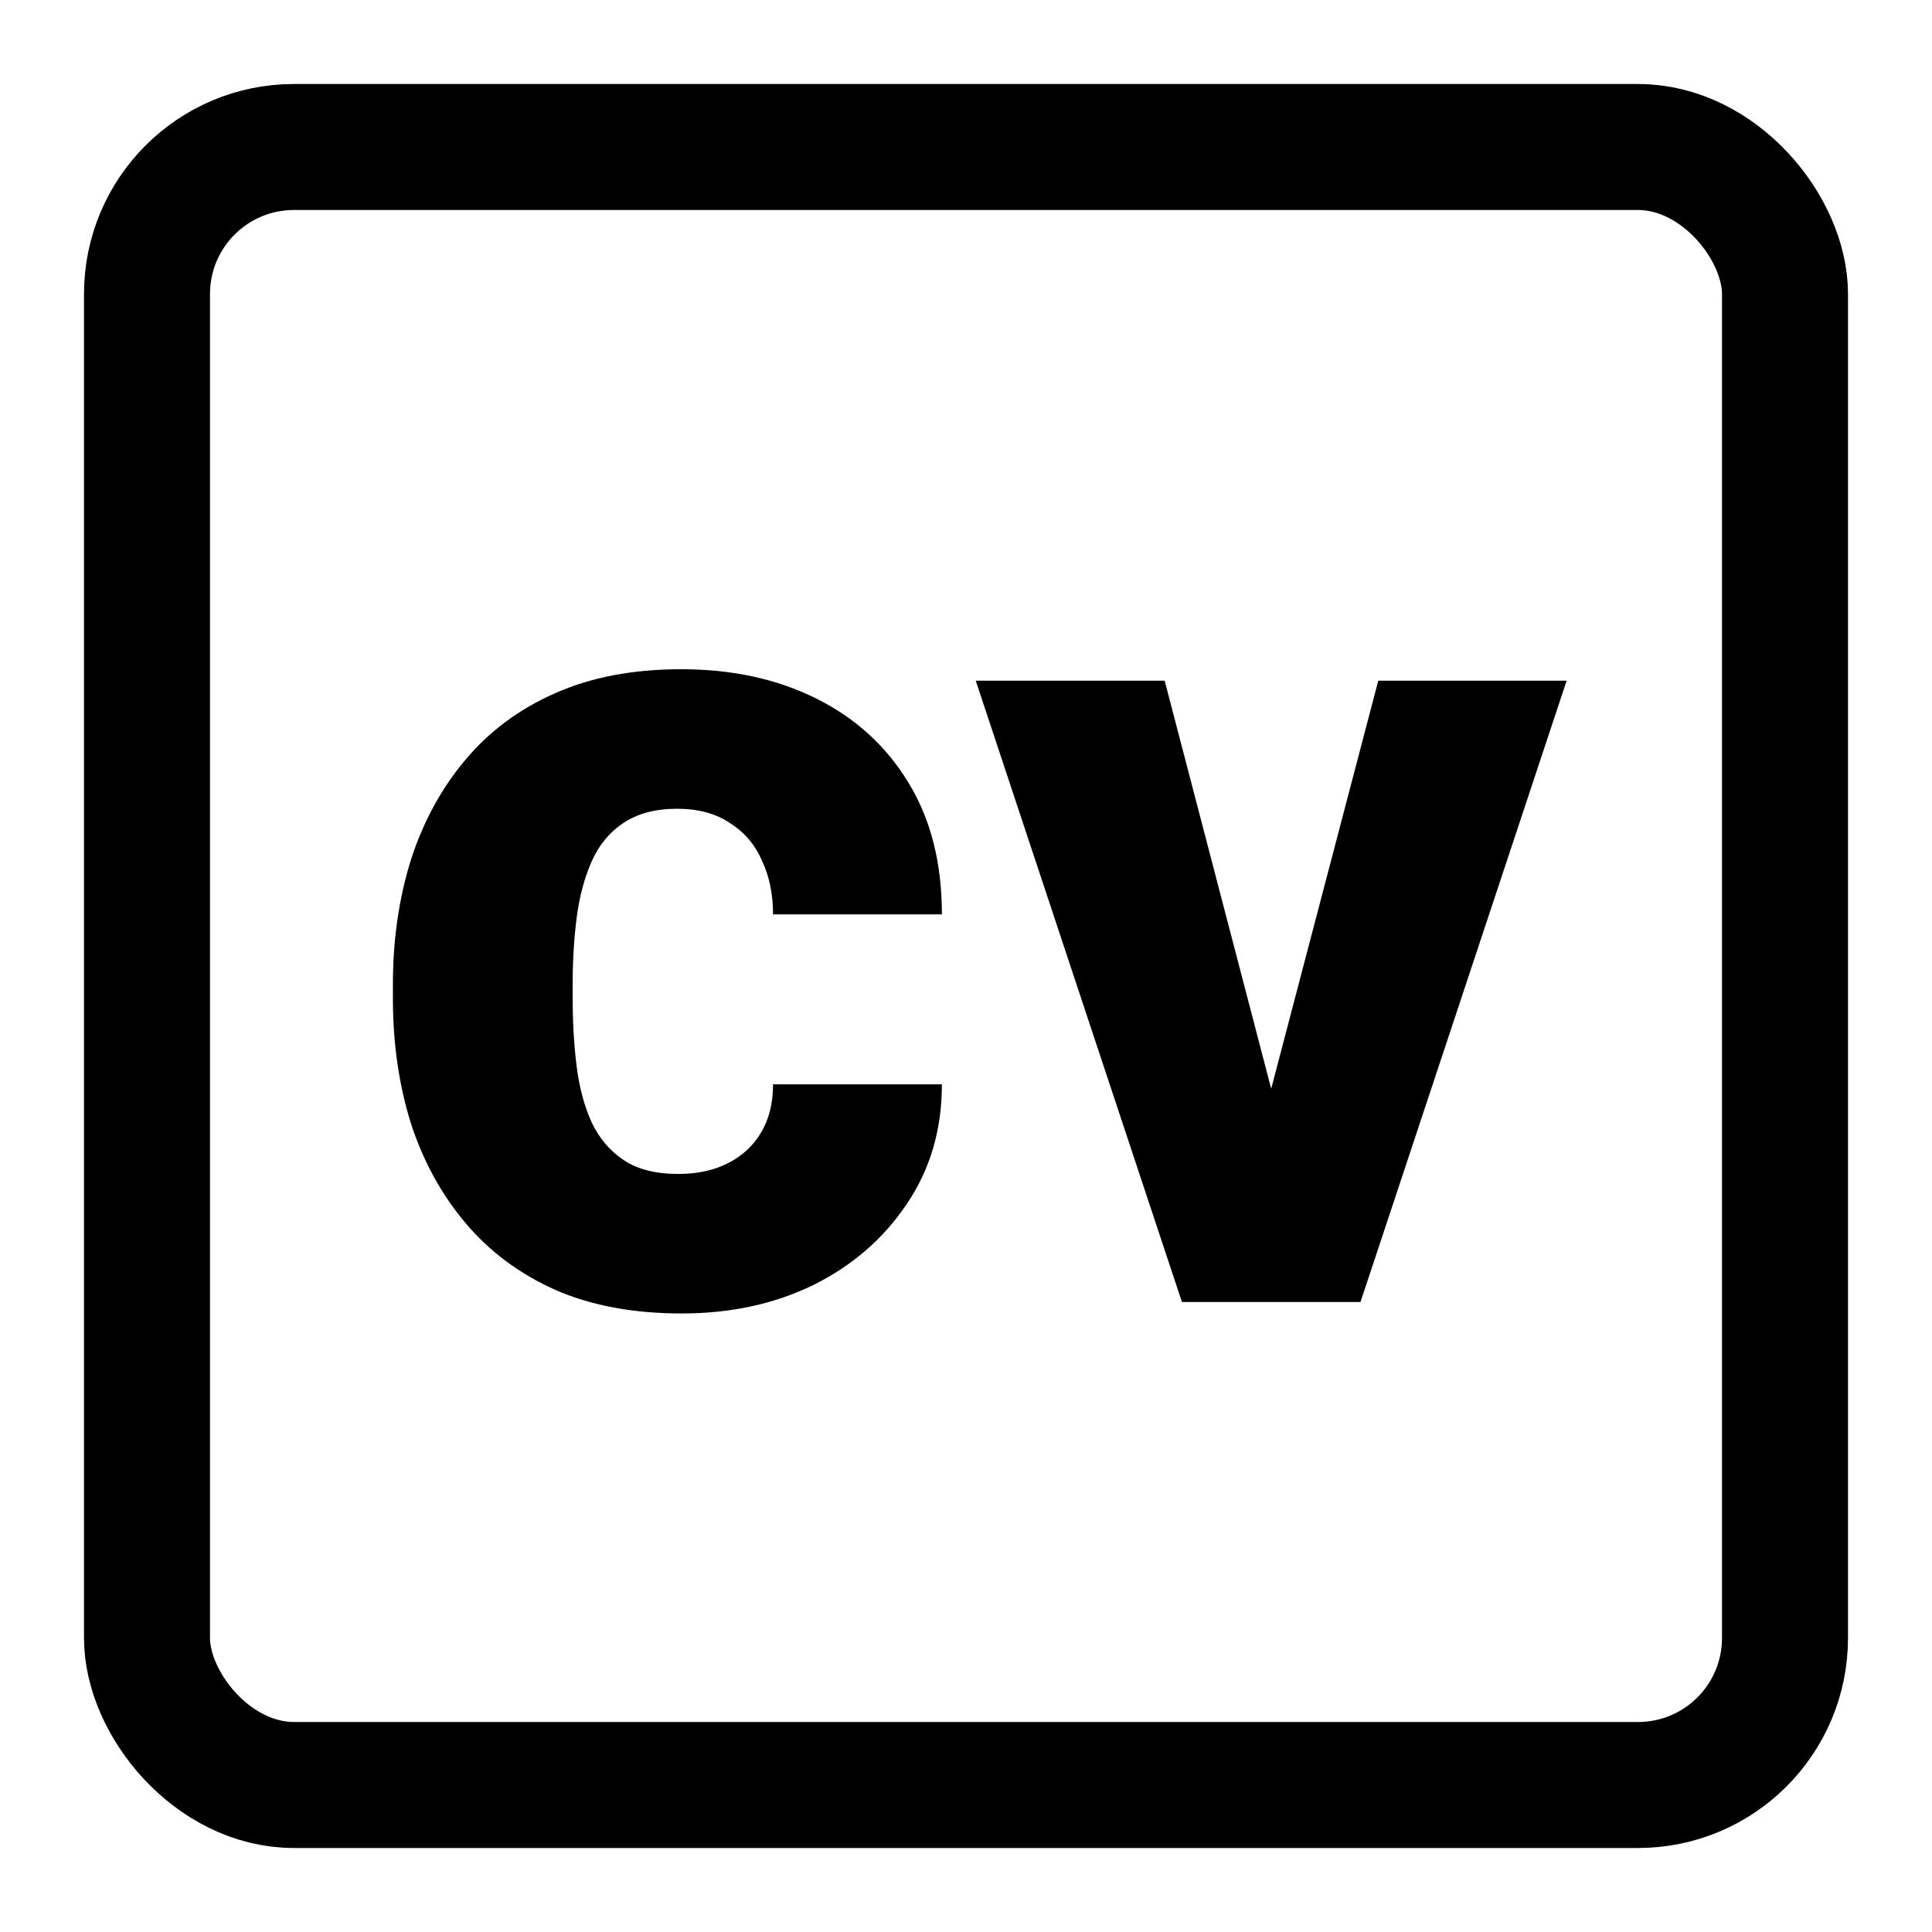 <svg width="46" height="46" viewBox="0 0 46 46" fill="none" xmlns="http://www.w3.org/2000/svg">
<rect x="3.5" y="3.5" width="39" height="39" rx="3.5" stroke="black" stroke-width="3"/>
<path d="M16.15 27.951C16.606 27.951 17.003 27.865 17.34 27.691C17.677 27.518 17.937 27.277 18.119 26.967C18.311 26.648 18.406 26.265 18.406 25.818H22.426C22.426 26.894 22.148 27.842 21.592 28.662C21.045 29.482 20.307 30.125 19.377 30.59C18.447 31.046 17.399 31.273 16.232 31.273C15.084 31.273 14.081 31.087 13.225 30.713C12.368 30.33 11.652 29.797 11.078 29.113C10.504 28.43 10.071 27.637 9.779 26.734C9.497 25.823 9.355 24.838 9.355 23.781V23.426C9.355 22.378 9.497 21.398 9.779 20.486C10.071 19.575 10.504 18.777 11.078 18.094C11.652 17.41 12.363 16.881 13.211 16.508C14.068 16.125 15.07 15.934 16.219 15.934C17.431 15.934 18.502 16.166 19.432 16.631C20.37 17.096 21.104 17.766 21.633 18.641C22.162 19.506 22.426 20.55 22.426 21.771H18.406C18.406 21.297 18.32 20.874 18.146 20.5C17.982 20.117 17.727 19.816 17.381 19.598C17.044 19.37 16.624 19.256 16.123 19.256C15.604 19.256 15.175 19.37 14.838 19.598C14.51 19.816 14.259 20.122 14.086 20.514C13.913 20.906 13.794 21.352 13.73 21.854C13.667 22.346 13.635 22.87 13.635 23.426V23.781C13.635 24.346 13.667 24.884 13.73 25.395C13.794 25.896 13.913 26.338 14.086 26.721C14.268 27.104 14.523 27.404 14.852 27.623C15.18 27.842 15.613 27.951 16.15 27.951ZM29.727 27.979L32.816 16.207H37.301L32.393 31H29.699L29.727 27.979ZM27.73 16.207L30.807 27.992L30.834 31H28.141L23.232 16.207H27.73Z" fill="black"/>
</svg>
